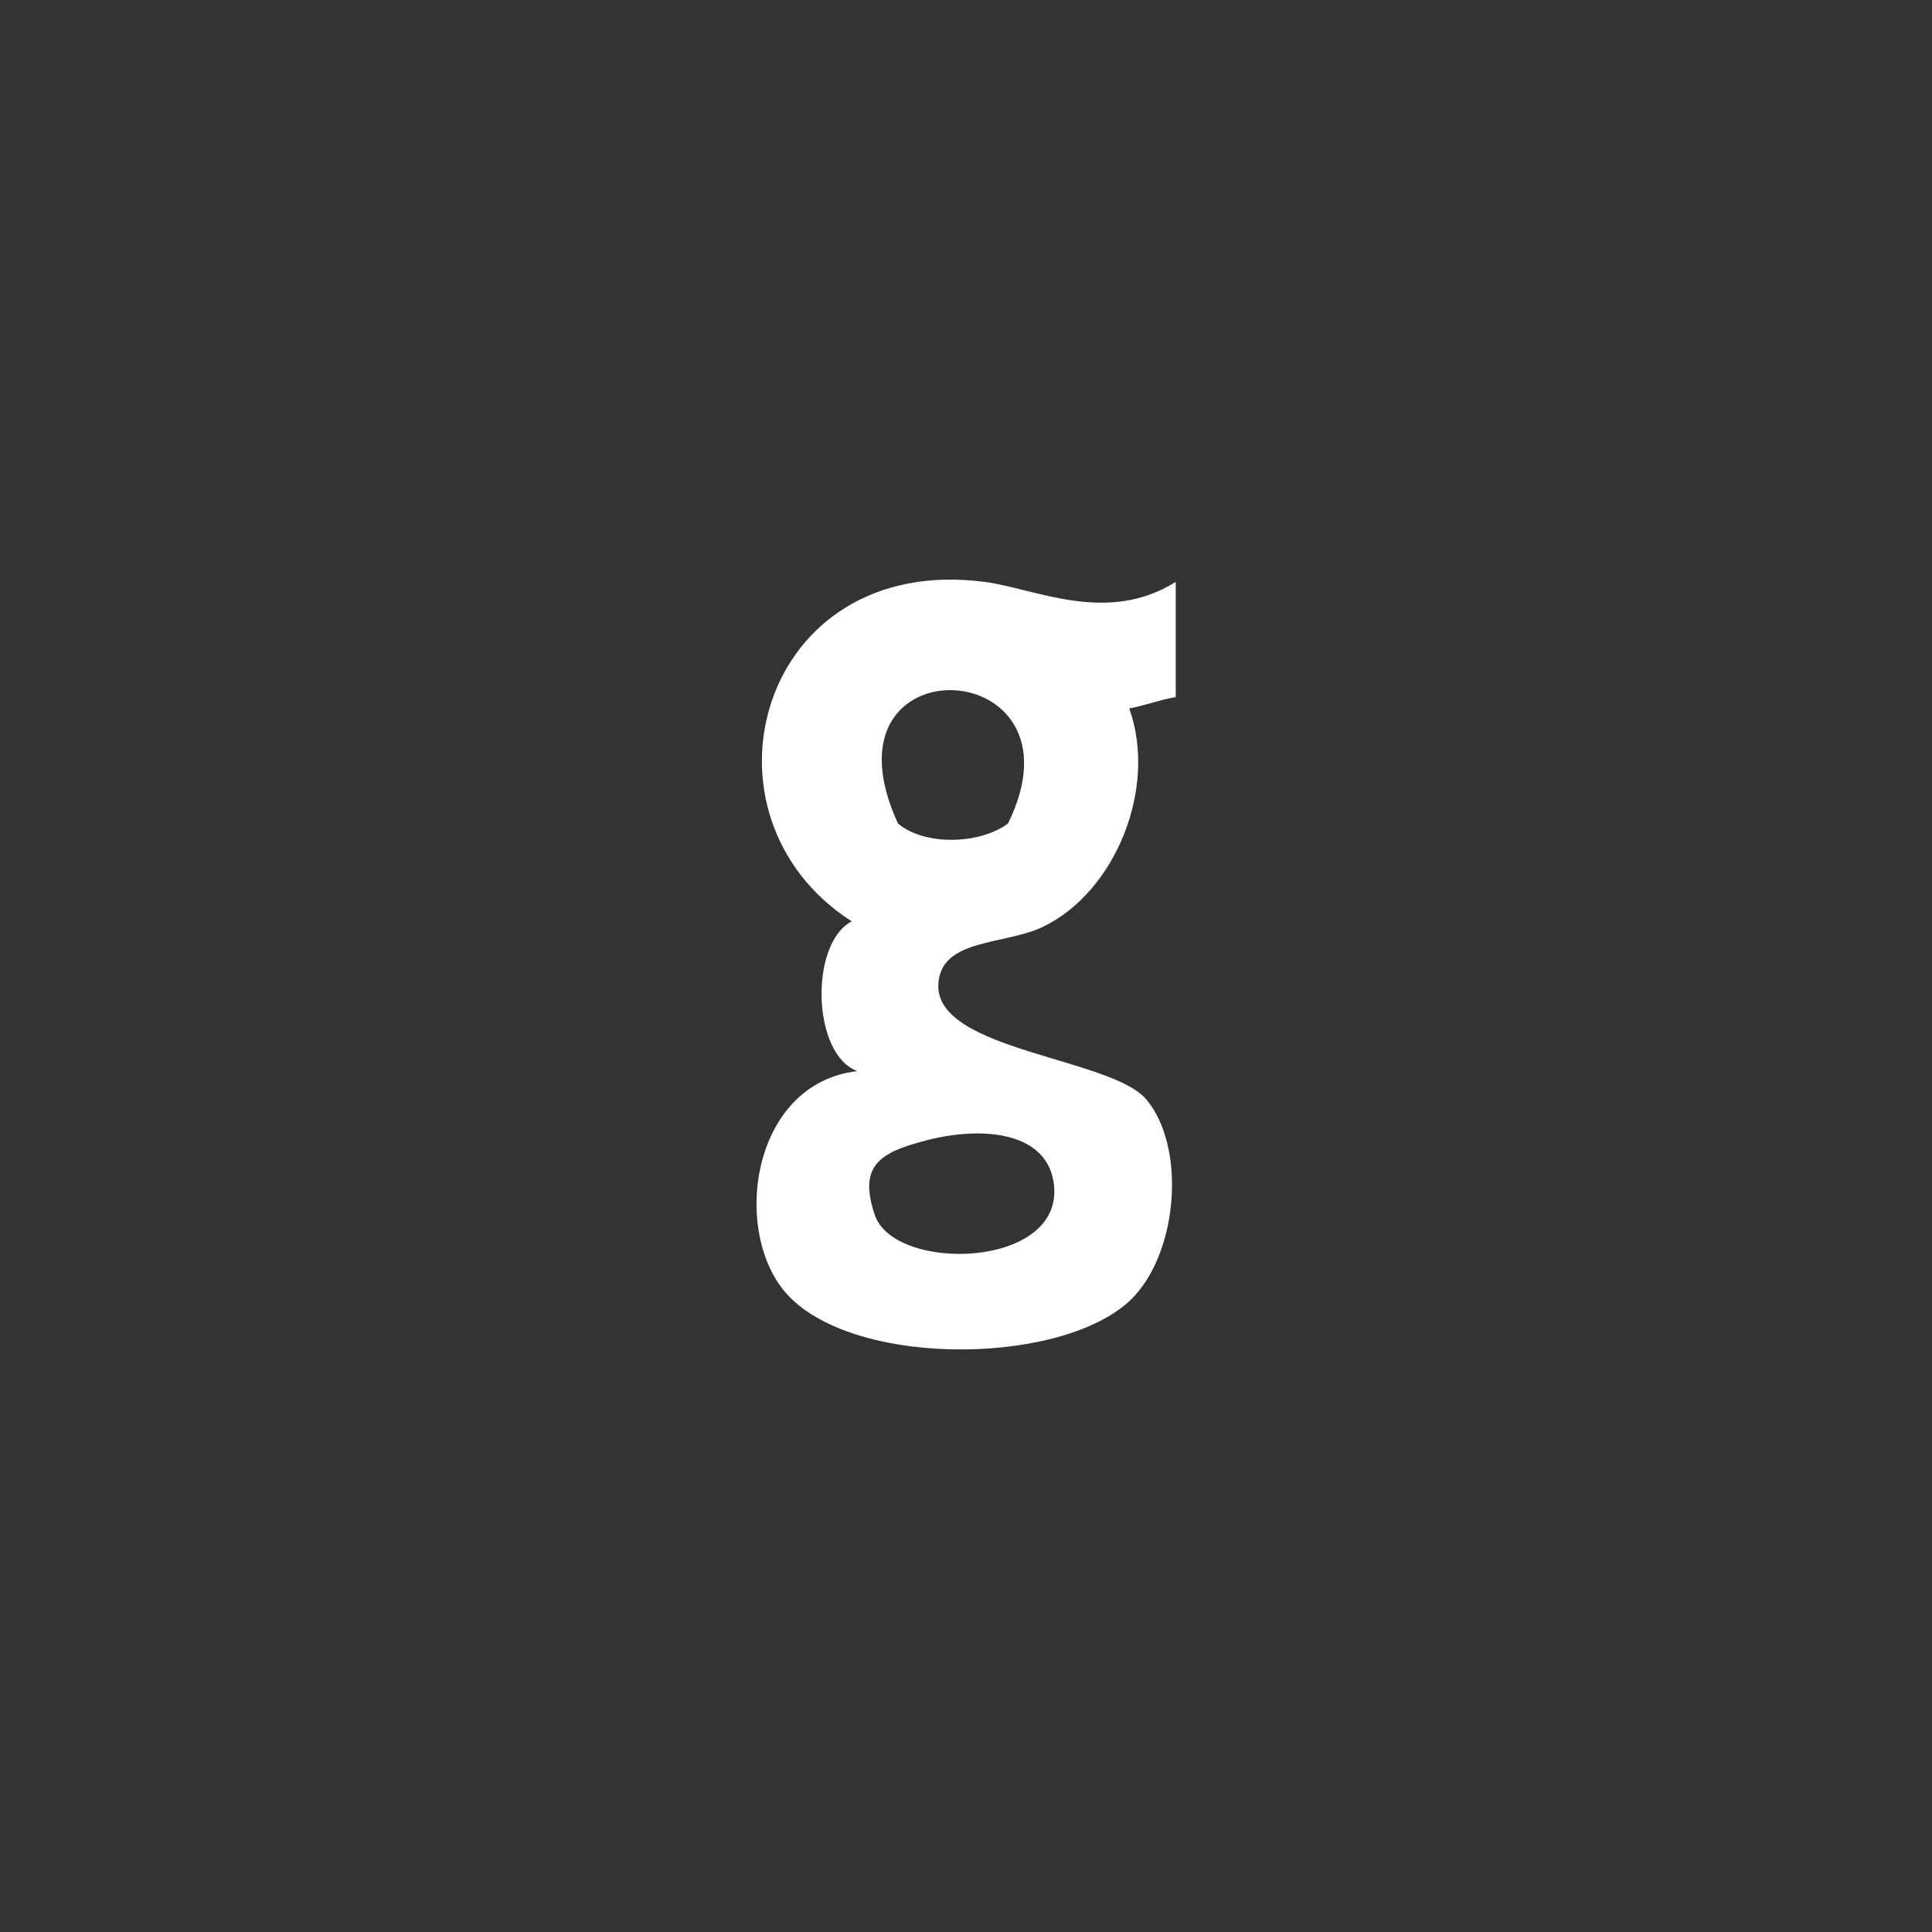 <svg xmlns="http://www.w3.org/2000/svg" width="70" height="70" viewBox="0 0 70 70" style="width: 100%; height: 100%;"><rect x="0" y="0" width="70" height="70" fill="#333333" stroke="none"/><desc>Made with illustrio</desc>
  
<g class="base"><g fill="none" fill-rule="evenodd" stroke="none" class="main-fill">
    
    <path fill="none" d="M15.241,0.083 C12.742,1.647 10.176,0.331 8.32,0.083 C0.137,-0.988 -2.463,8.556 3.501,12.383 C1.964,13.183 2.063,17.221 3.708,17.808 C-0.165,18.249 -0.886,23.703 1.191,25.929 C3.72,28.633 11.489,28.461 13.772,25.929 C15.357,24.161 15.575,20.517 14.185,18.846 C12.923,17.317 6.541,17.078 6.639,14.675 C6.714,12.991 9.011,13.254 10.419,12.586 C13.043,11.331 14.592,7.568 13.557,4.667 C14.151,4.557 14.646,4.359 15.241,4.256 L15.241,0.083 L15.241,0.083 L15.241,0.083 Z M5.178,8.839 C2.103,2.154 12.225,2.637 9.162,8.839 C8.15,9.589 6.164,9.66 5.178,8.839 L5.178,8.839 Z M10.835,21.979 C11.105,24.975 5.041,25.109 4.336,23.017 C3.747,21.253 4.474,20.759 6.217,20.316 C8.192,19.798 10.648,19.97 10.835,21.979 L10.835,21.979 Z" transform="translate(27.358 21)" stroke="none" class="main-fill"></path>
  </g></g><style>
          .main-fill {fill: #ffffff;}
          .main-stroke {stroke: #ffffff;}
          .secondary-fill {fill: #556fff;}
          .secondary-stroke {stroke: #556fff;}

          .main-fill--darken {fill: #d9d9d9;}
          .main-stroke--darken {stroke: #d9d9d9;}
          .secondary-fill--darken {fill: #082eff;}
          .secondary-stroke--darken {stroke: #082eff;}

          .main-fill--darkener {fill: #bfbfbf;}
          .main-stroke--darkener {stroke: #bfbfbf;}
          .secondary-fill--darkener {fill: #0020d4;}
          .secondary-stroke--darkener {stroke: #0020d4;}
        </style></svg>